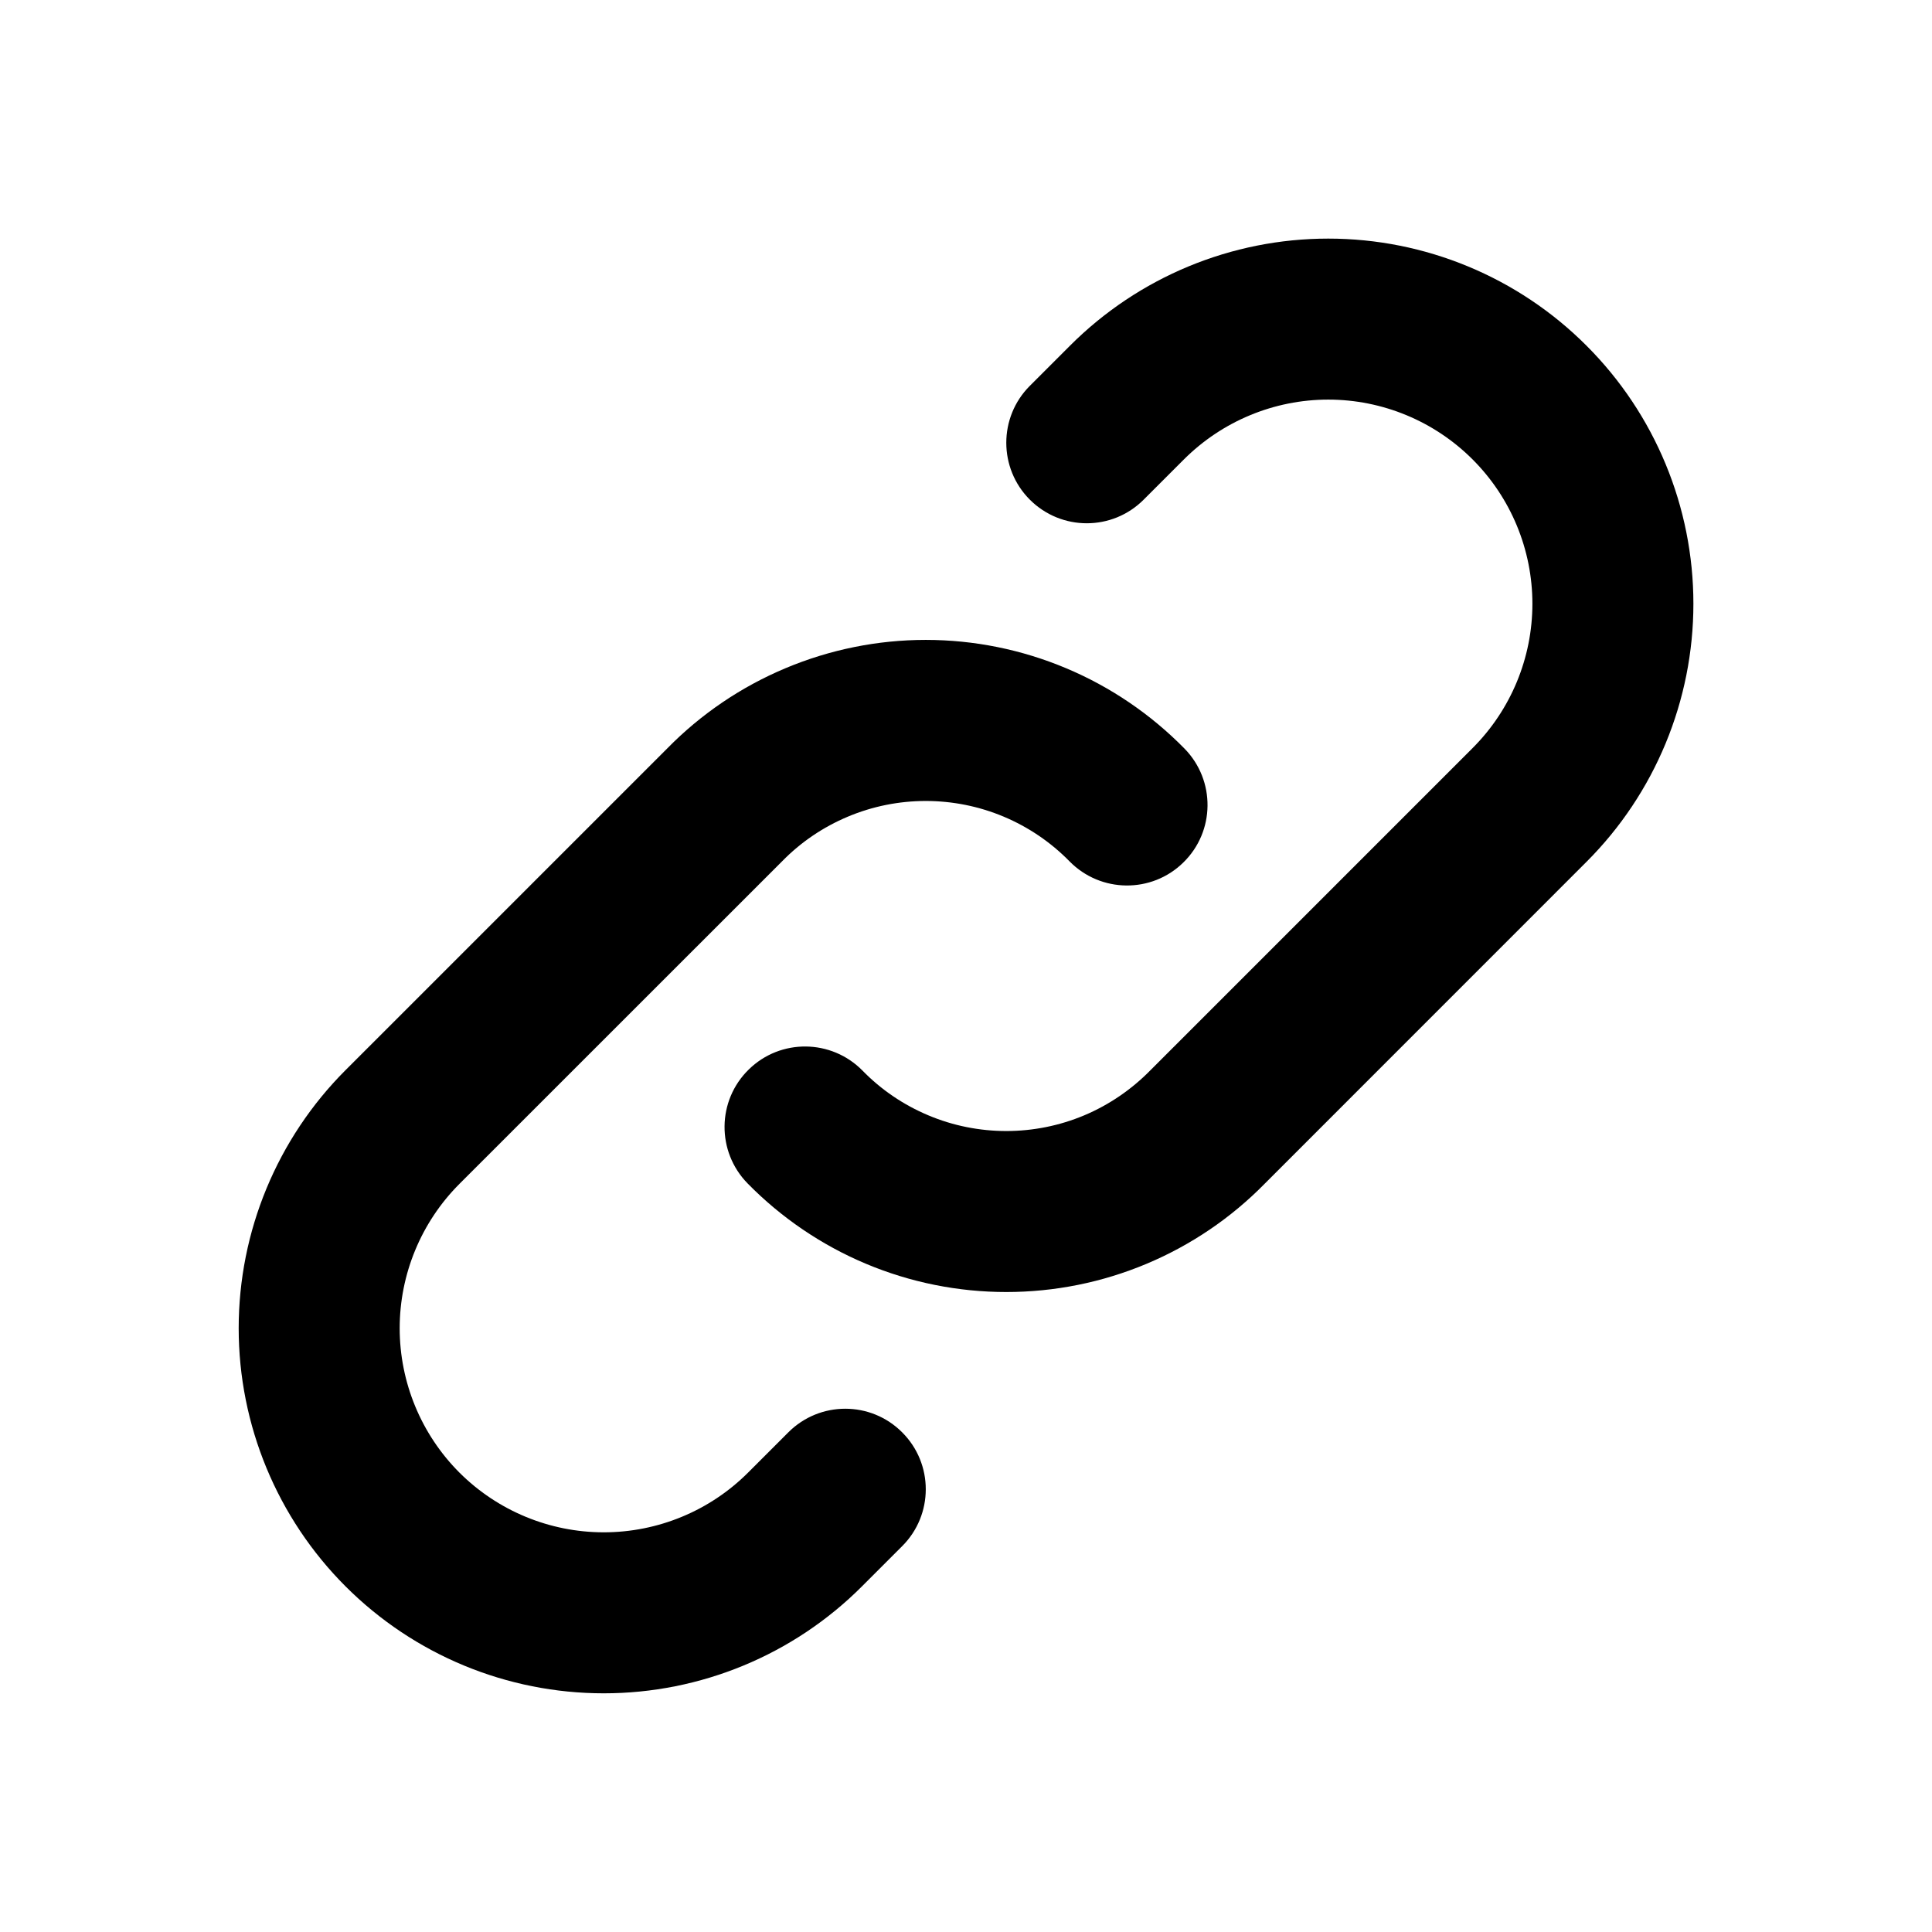 <svg width="24" height="24" viewBox="0 0 24 24" xmlns="http://www.w3.org/2000/svg">
<path fill-rule="evenodd" clip-rule="evenodd" d="M13.293 4.293C14.144 3.442 15.297 2.964 16.5 2.964C17.703 2.964 18.857 3.442 19.707 4.293C20.558 5.143 21.036 6.297 21.036 7.5C21.036 8.703 20.558 9.857 19.707 10.707L15.711 14.704C15.293 15.13 14.794 15.468 14.244 15.699C13.692 15.931 13.099 16.05 12.5 16.05C11.902 16.05 11.309 15.931 10.757 15.699C10.205 15.467 9.705 15.127 9.286 14.7C8.9 14.305 8.906 13.672 9.301 13.286C9.695 12.899 10.328 12.906 10.715 13.3C10.947 13.538 11.225 13.726 11.532 13.855C11.838 13.984 12.168 14.05 12.5 14.05C12.833 14.05 13.162 13.984 13.469 13.855C13.778 13.725 14.058 13.533 14.293 13.293L18.293 9.293C18.769 8.817 19.036 8.172 19.036 7.5C19.036 6.828 18.769 6.183 18.293 5.707C17.818 5.232 17.173 4.964 16.5 4.964C15.828 4.964 15.183 5.232 14.707 5.707L14.207 6.207C13.817 6.598 13.184 6.598 12.793 6.207C12.403 5.817 12.403 5.183 12.793 4.793L13.293 4.293ZM9.757 8.301C10.309 8.069 10.902 7.949 11.5 7.949C12.099 7.949 12.692 8.069 13.244 8.301C13.796 8.533 14.296 8.873 14.715 9.3C15.101 9.695 15.095 10.328 14.7 10.714C14.306 11.101 13.673 11.094 13.286 10.7C13.053 10.462 12.775 10.274 12.469 10.145C12.162 10.016 11.833 9.95 11.5 9.95C11.168 9.95 10.838 10.016 10.532 10.145C10.225 10.274 9.947 10.462 9.715 10.7L5.707 14.707C5.232 15.183 4.965 15.828 4.965 16.5C4.965 17.172 5.232 17.817 5.707 18.293C6.183 18.768 6.828 19.035 7.5 19.035C8.173 19.035 8.818 18.768 9.293 18.293L9.793 17.793C10.184 17.402 10.817 17.402 11.207 17.793C11.598 18.183 11.598 18.817 11.207 19.207L10.707 19.707C9.857 20.558 8.703 21.035 7.5 21.035C6.297 21.035 5.144 20.558 4.293 19.707C3.443 18.857 2.965 17.703 2.965 16.5C2.965 15.297 3.443 14.143 4.293 13.293L8.29 9.296C8.708 8.87 9.207 8.532 9.757 8.301Z"/>
</svg>
